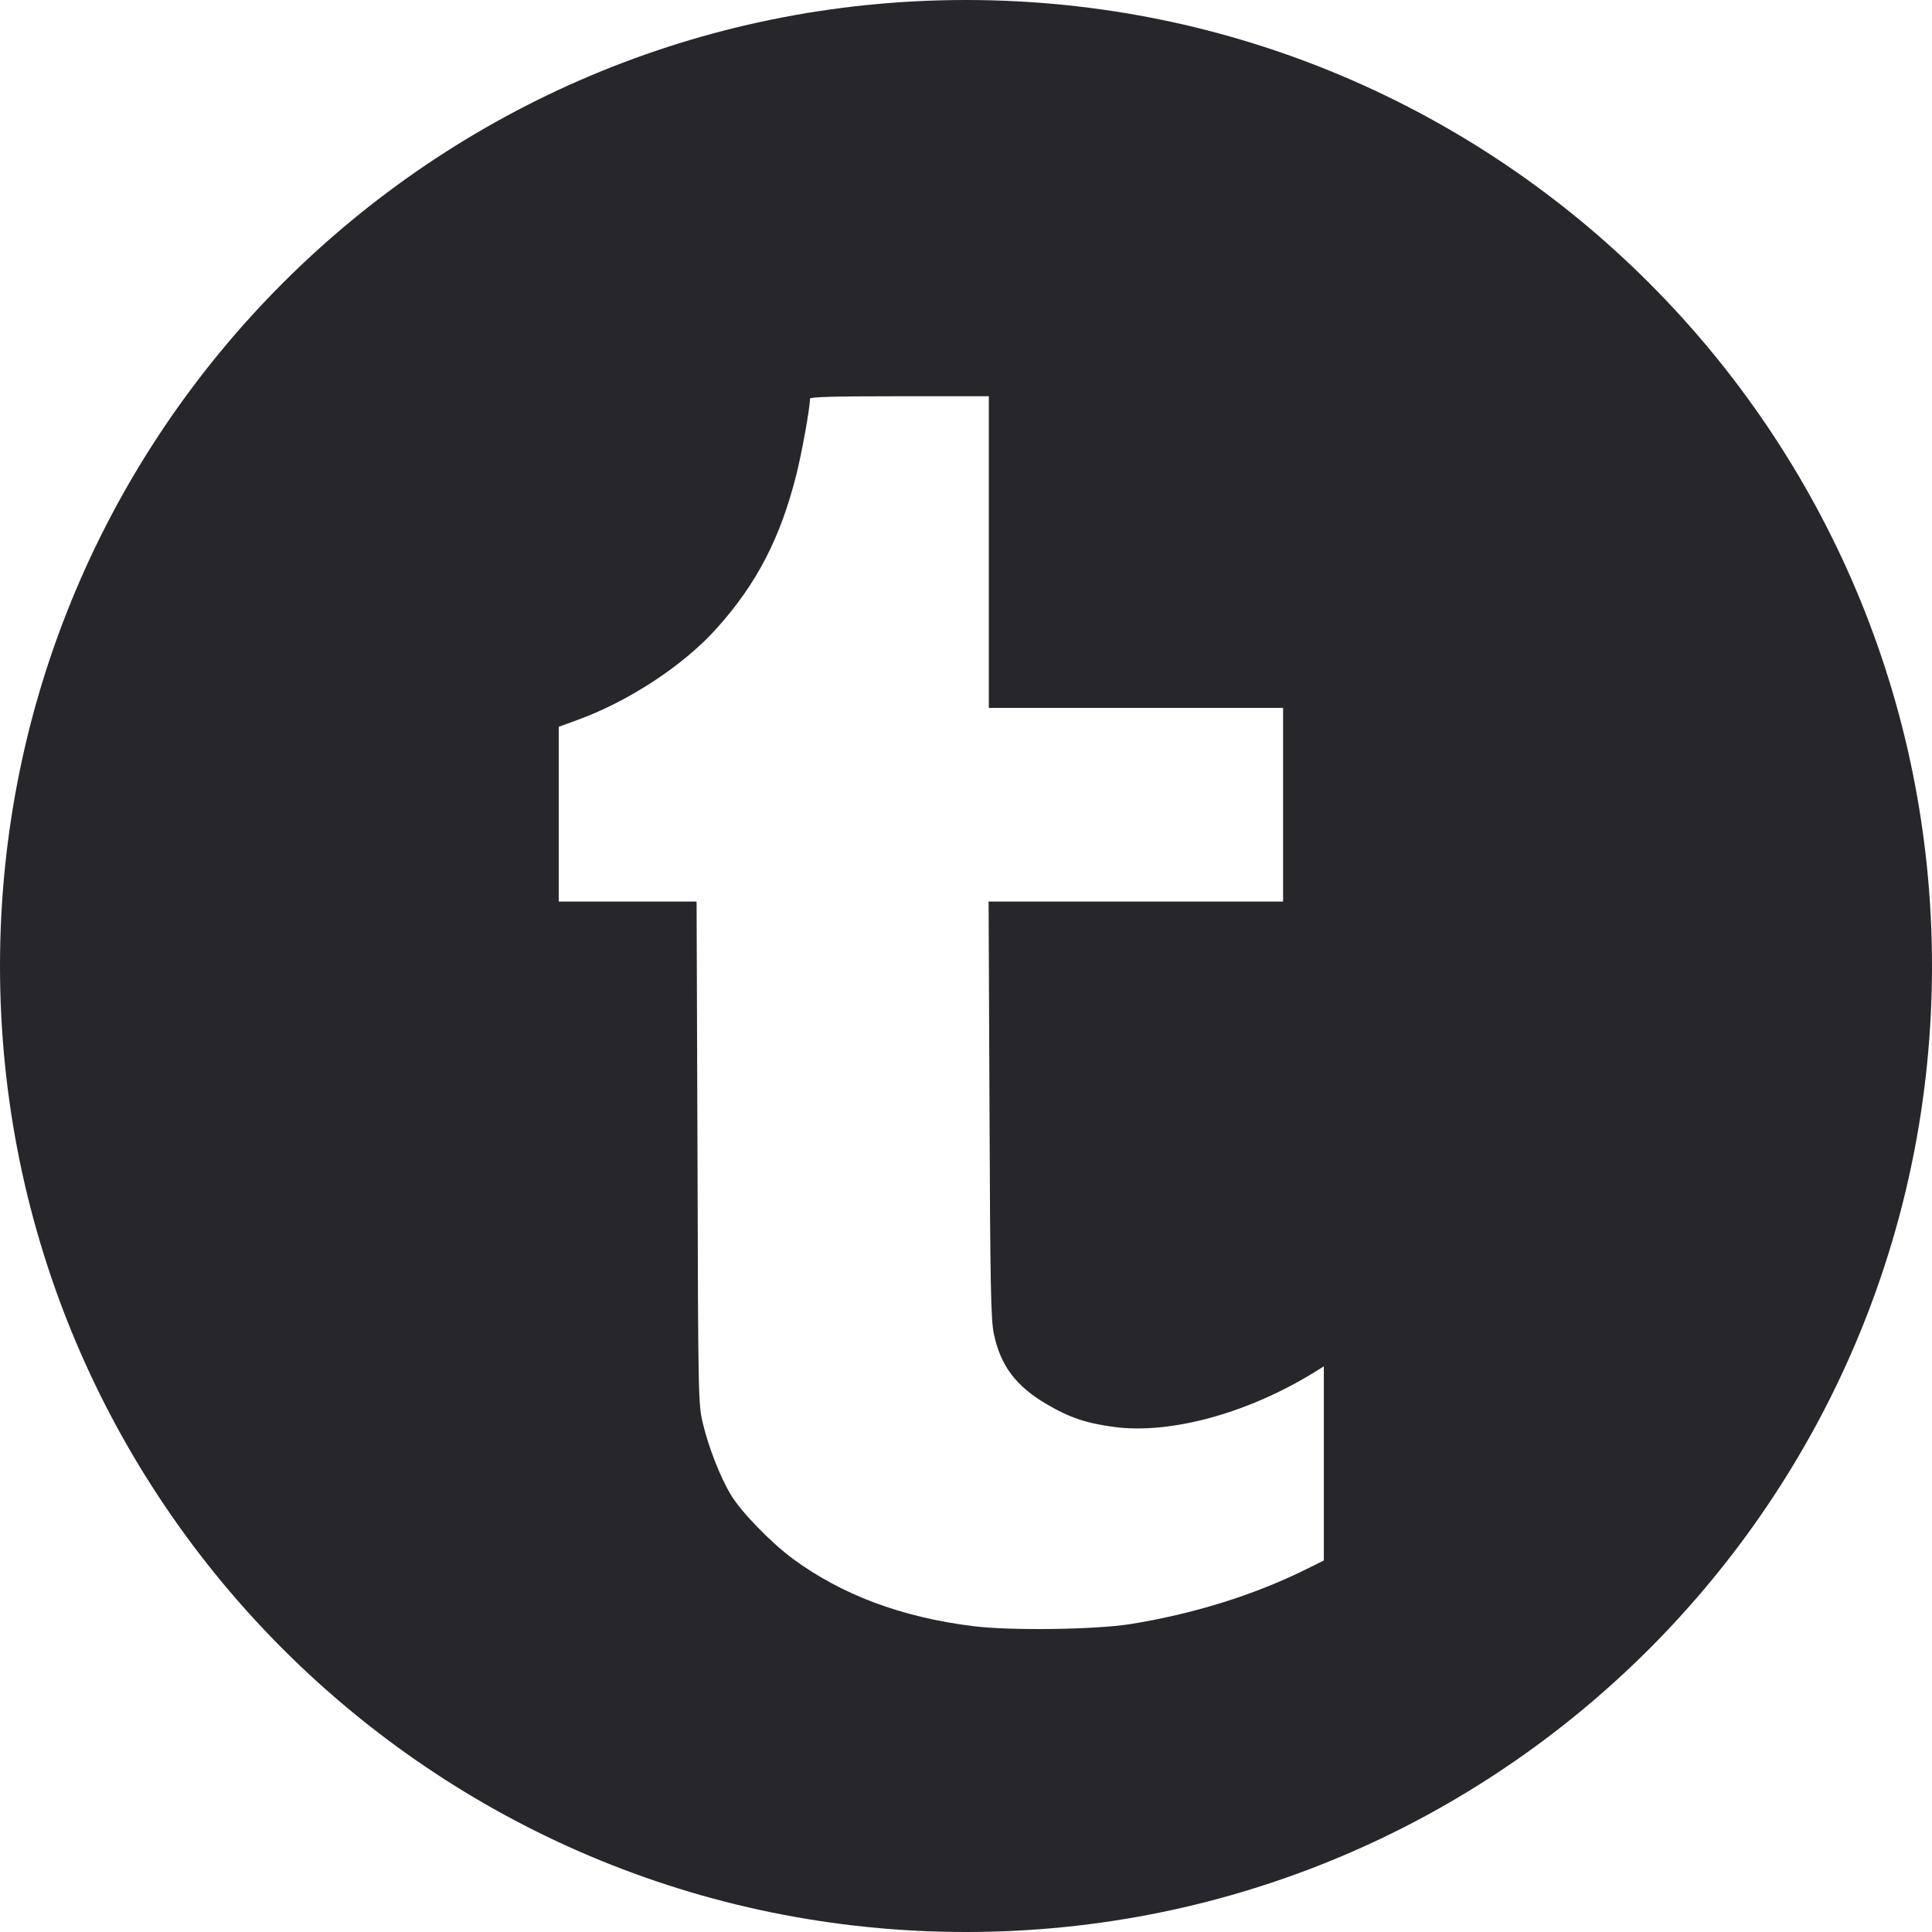 <svg width="25" height="25" viewBox="0 0 25 25" version="1.1" xmlns="http://www.w3.org/2000/svg" xmlns:xlink="http://www.w3.org/1999/xlink">
<title>Vector</title>
<desc>Created using Figma</desc>
<g id="Canvas" transform="translate(6193 -2718)">
<rect x="-6193" y="2718" width="25" height="25" fill="#E5E5E5"/>
<g id="UI">
<path d="M -7171 438L -4643 438L -4643 3620L -7171 3620L -7171 438Z" fill="#FFFFFF"/>
<g id="Our Social">
<g id="normal">
<g id="Group 2">
<g id="Vector">
<use xlink:href="#path0_fill" transform="translate(-6193 2718)" fill="#27272B"/>
</g>
<g id="svg 2">
<use xlink:href="#path1_fill" transform="matrix(0.1 0 0 -0.1 -6185.77 2739.08)" fill="#FFFFFF"/>
</g>
</g>
</g>
</g>
</g>
</g>
<defs>
<path id="path0_fill" d="M 12.5 25C 19.404 25 25 19.404 25 12.5C 25 5.596 19.404 0 12.5 0C 5.596 0 0 5.596 0 12.5C 0 19.404 5.596 25 12.5 25Z"/>
<path id="path1_fill" d="M 55.653 119.199L 55.653 139.363L 55.653 159.526L 44.083 159.526C 35.735 159.526 32.513 159.44 32.513 159.21C 32.513 158.029 31.459 152.21 30.756 149.416C 28.705 141.235 25.659 135.33 20.533 129.598C 16.256 124.759 9.022 120.006 2.285 117.586L 0 116.751L 0 105.459L 0 94.139L 8.934 94.139L 17.838 94.139L 17.955 61.676L 17.956 61.329C 18.043 29.927 18.046 29.117 18.658 26.591C 19.391 23.509 20.914 19.62 22.291 17.345C 23.638 15.127 27.387 11.267 30.199 9.164C 36.584 4.44 44.347 1.531 53.603 0.379C 58.436 -0.226 69.332 -0.082 73.931 0.638C 82.044 1.934 89.806 4.354 96.455 7.609L 99.004 8.876L 99.004 21.435L 99.004 33.994L 98.359 33.591C 89.572 28.032 79.291 25.151 71.822 26.159C 68.336 26.62 66.081 27.369 63.239 29.04C 59.139 31.43 57.176 34.052 56.297 38.228C 55.917 40.072 55.829 44.594 55.741 67.293L 55.624 94.139L 74.663 94.139L 93.731 94.139L 93.731 106.669L 93.731 119.199L 74.692 119.199L 55.653 119.199Z"/>
</defs>
</svg>
